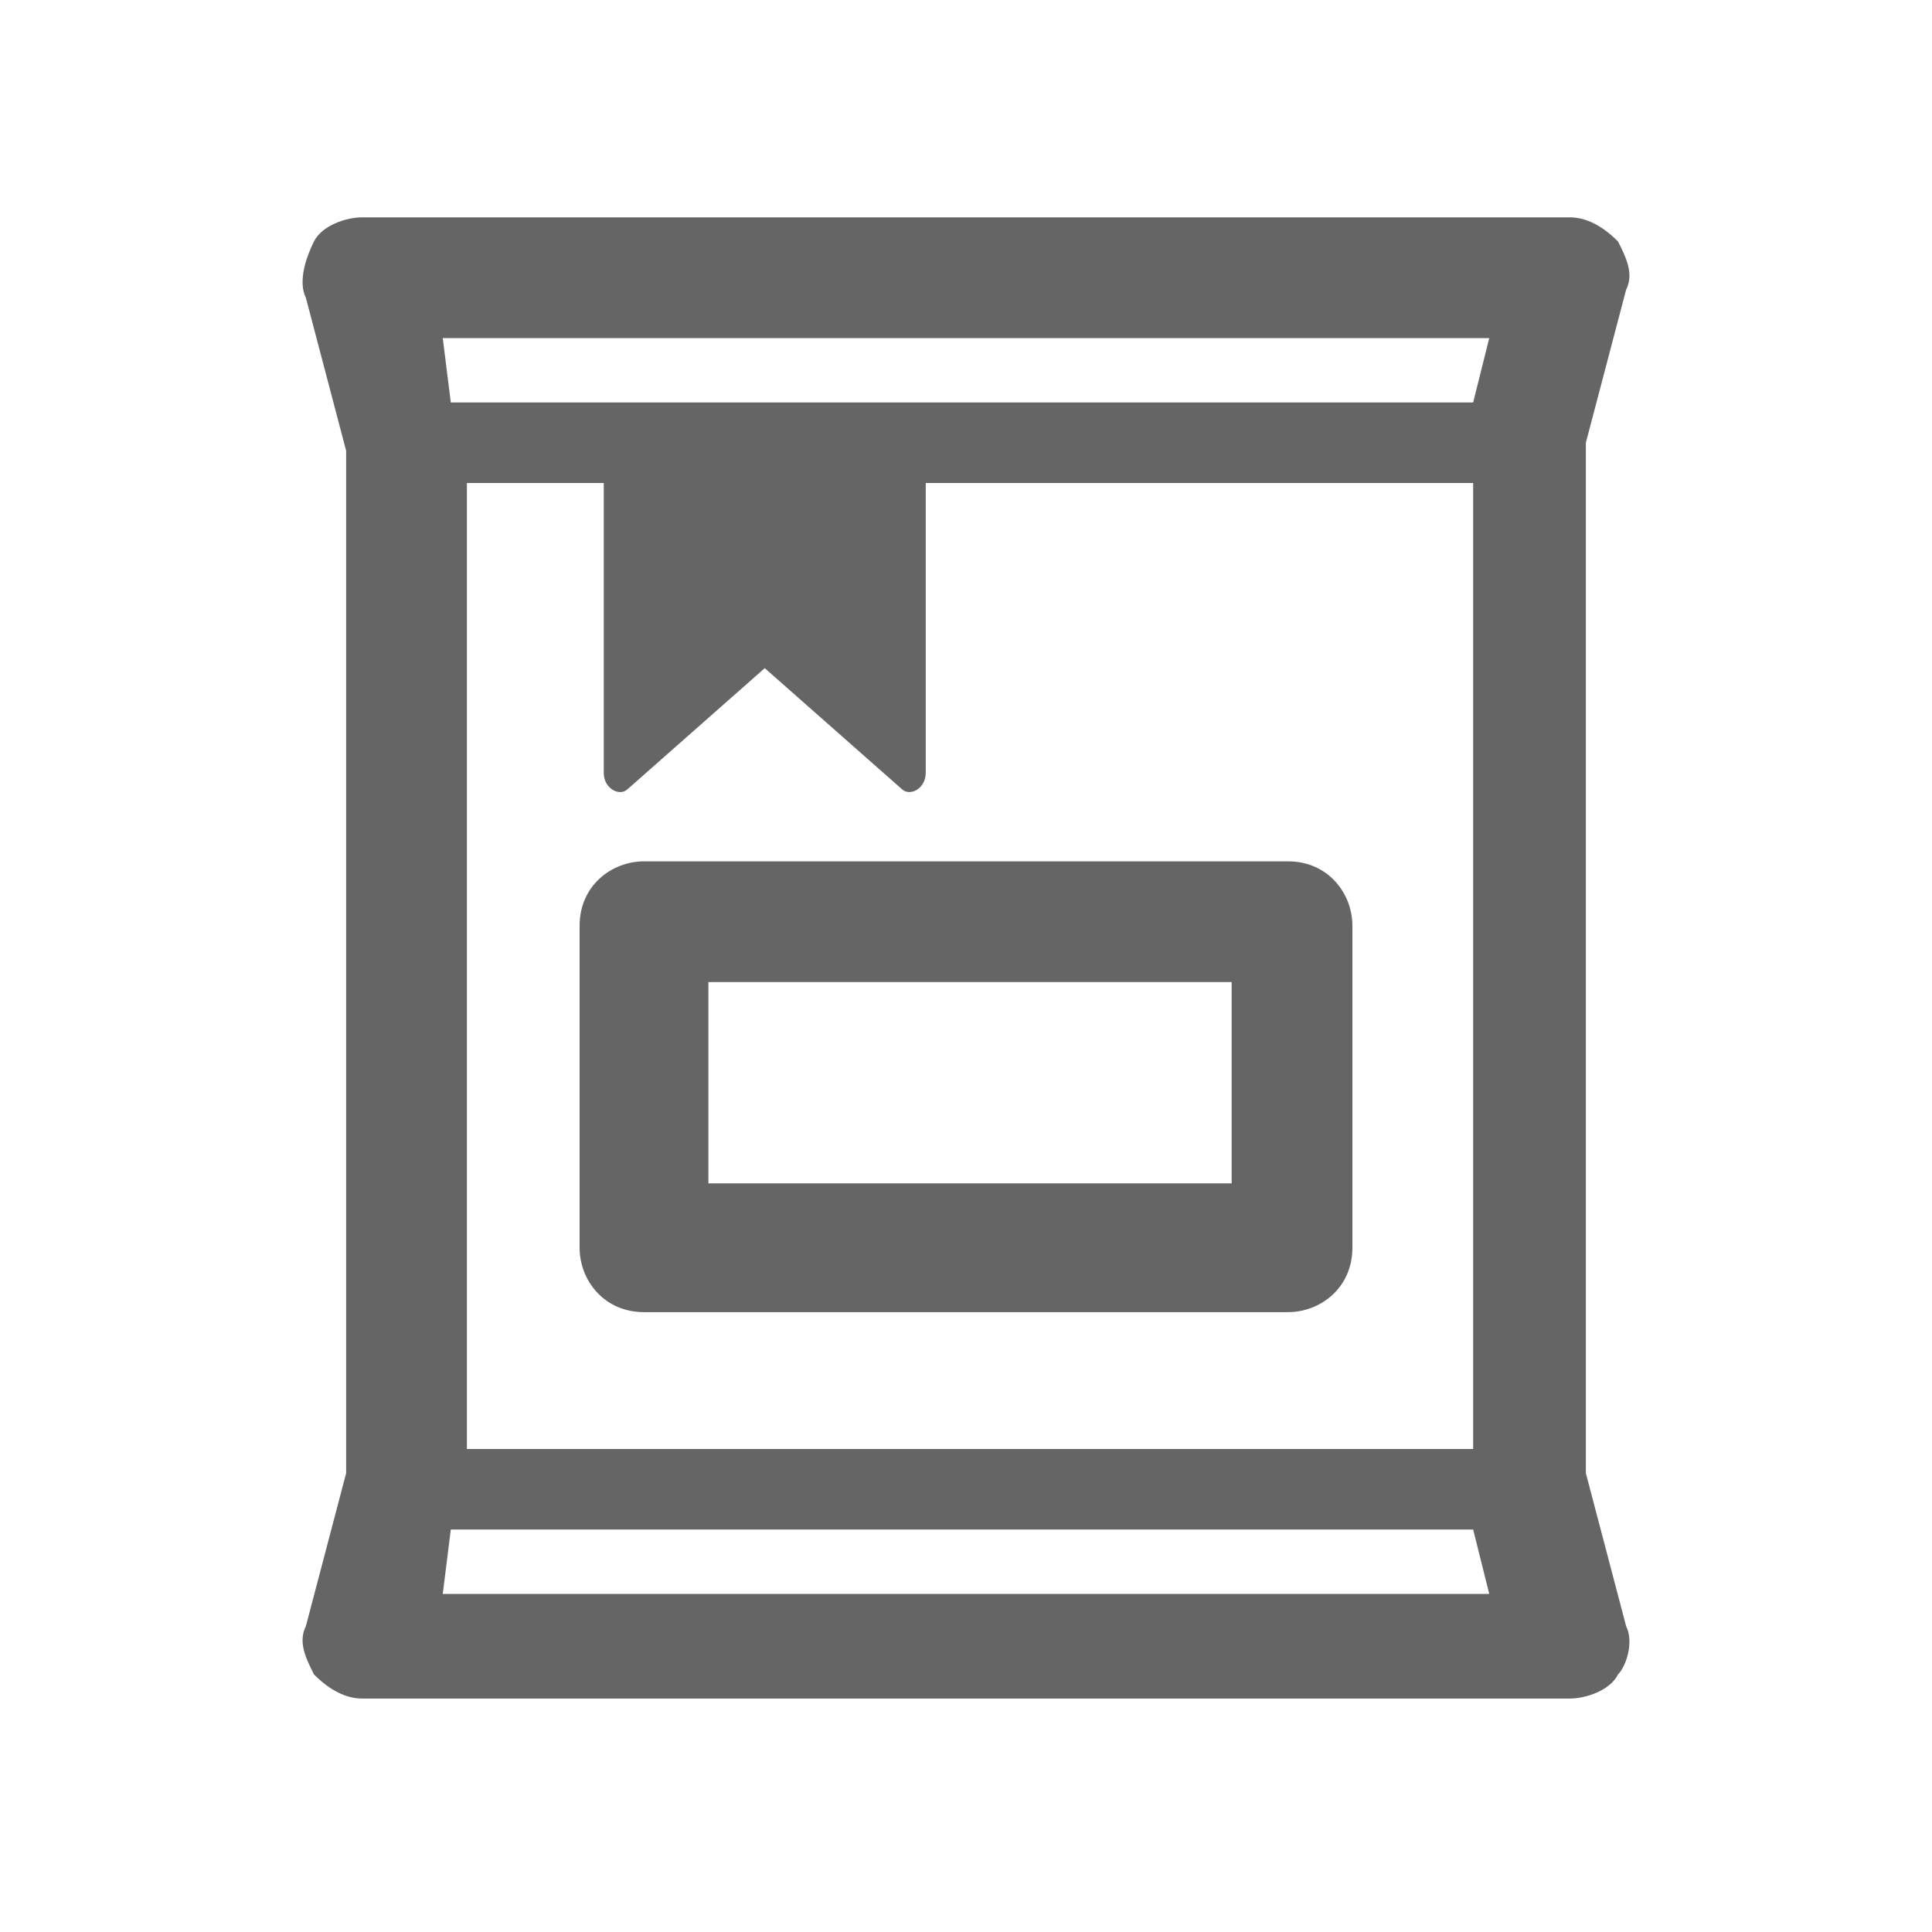 <?xml version="1.0" encoding="utf-8"?>
<!-- Generator: Adobe Illustrator 25.0.1, SVG Export Plug-In . SVG Version: 6.00 Build 0)  -->
<svg version="1.1" id="레이어_1" xmlns="http://www.w3.org/2000/svg" xmlns:xlink="http://www.w3.org/1999/xlink" x="0px"
	 y="0px" width="24px" height="24px" viewBox="0 0 24 24" style="enable-background:new 0 0 24 24;" xml:space="preserve">
<style type="text/css">
	.st0{fill-rule:evenodd;clip-rule:evenodd;fill:#656565;}
</style>
<path class="st0" d="M8,10.7c-0.4,0-0.8,0.3-0.8,0.8v4c0,0.4,0.3,0.8,0.8,0.8h8c0.4,0,0.8-0.3,0.8-0.8v-4c0-0.4-0.3-0.8-0.8-0.8H8z
	 M8.8,14.7v-2.5h6.5v2.5H8.8z"/>
<path class="st0" d="M3.9,3c0.1-0.2,0.4-0.3,0.6-0.3h15c0.2,0,0.4,0.1,0.6,0.3c0.1,0.2,0.2,0.4,0.1,0.6l-0.5,1.9v12.8l0.5,1.9
	c0.1,0.2,0,0.5-0.1,0.6c-0.1,0.2-0.4,0.3-0.6,0.3h-15c-0.2,0-0.4-0.1-0.6-0.3c-0.1-0.2-0.2-0.4-0.1-0.6l0.5-1.9V5.6L3.8,3.7
	C3.7,3.5,3.8,3.2,3.9,3z M5.5,4.2L5.6,5h12.7l0.2-0.8H5.5z M5.8,18V6h1.7l0,3.6c0,0.2,0.2,0.3,0.3,0.2l1.7-1.5l1.7,1.5
	c0.1,0.1,0.3,0,0.3-0.2V6h6.8v12H5.8z M5.6,19h12.7l0.2,0.8H5.5L5.6,19z"/>
</svg>
